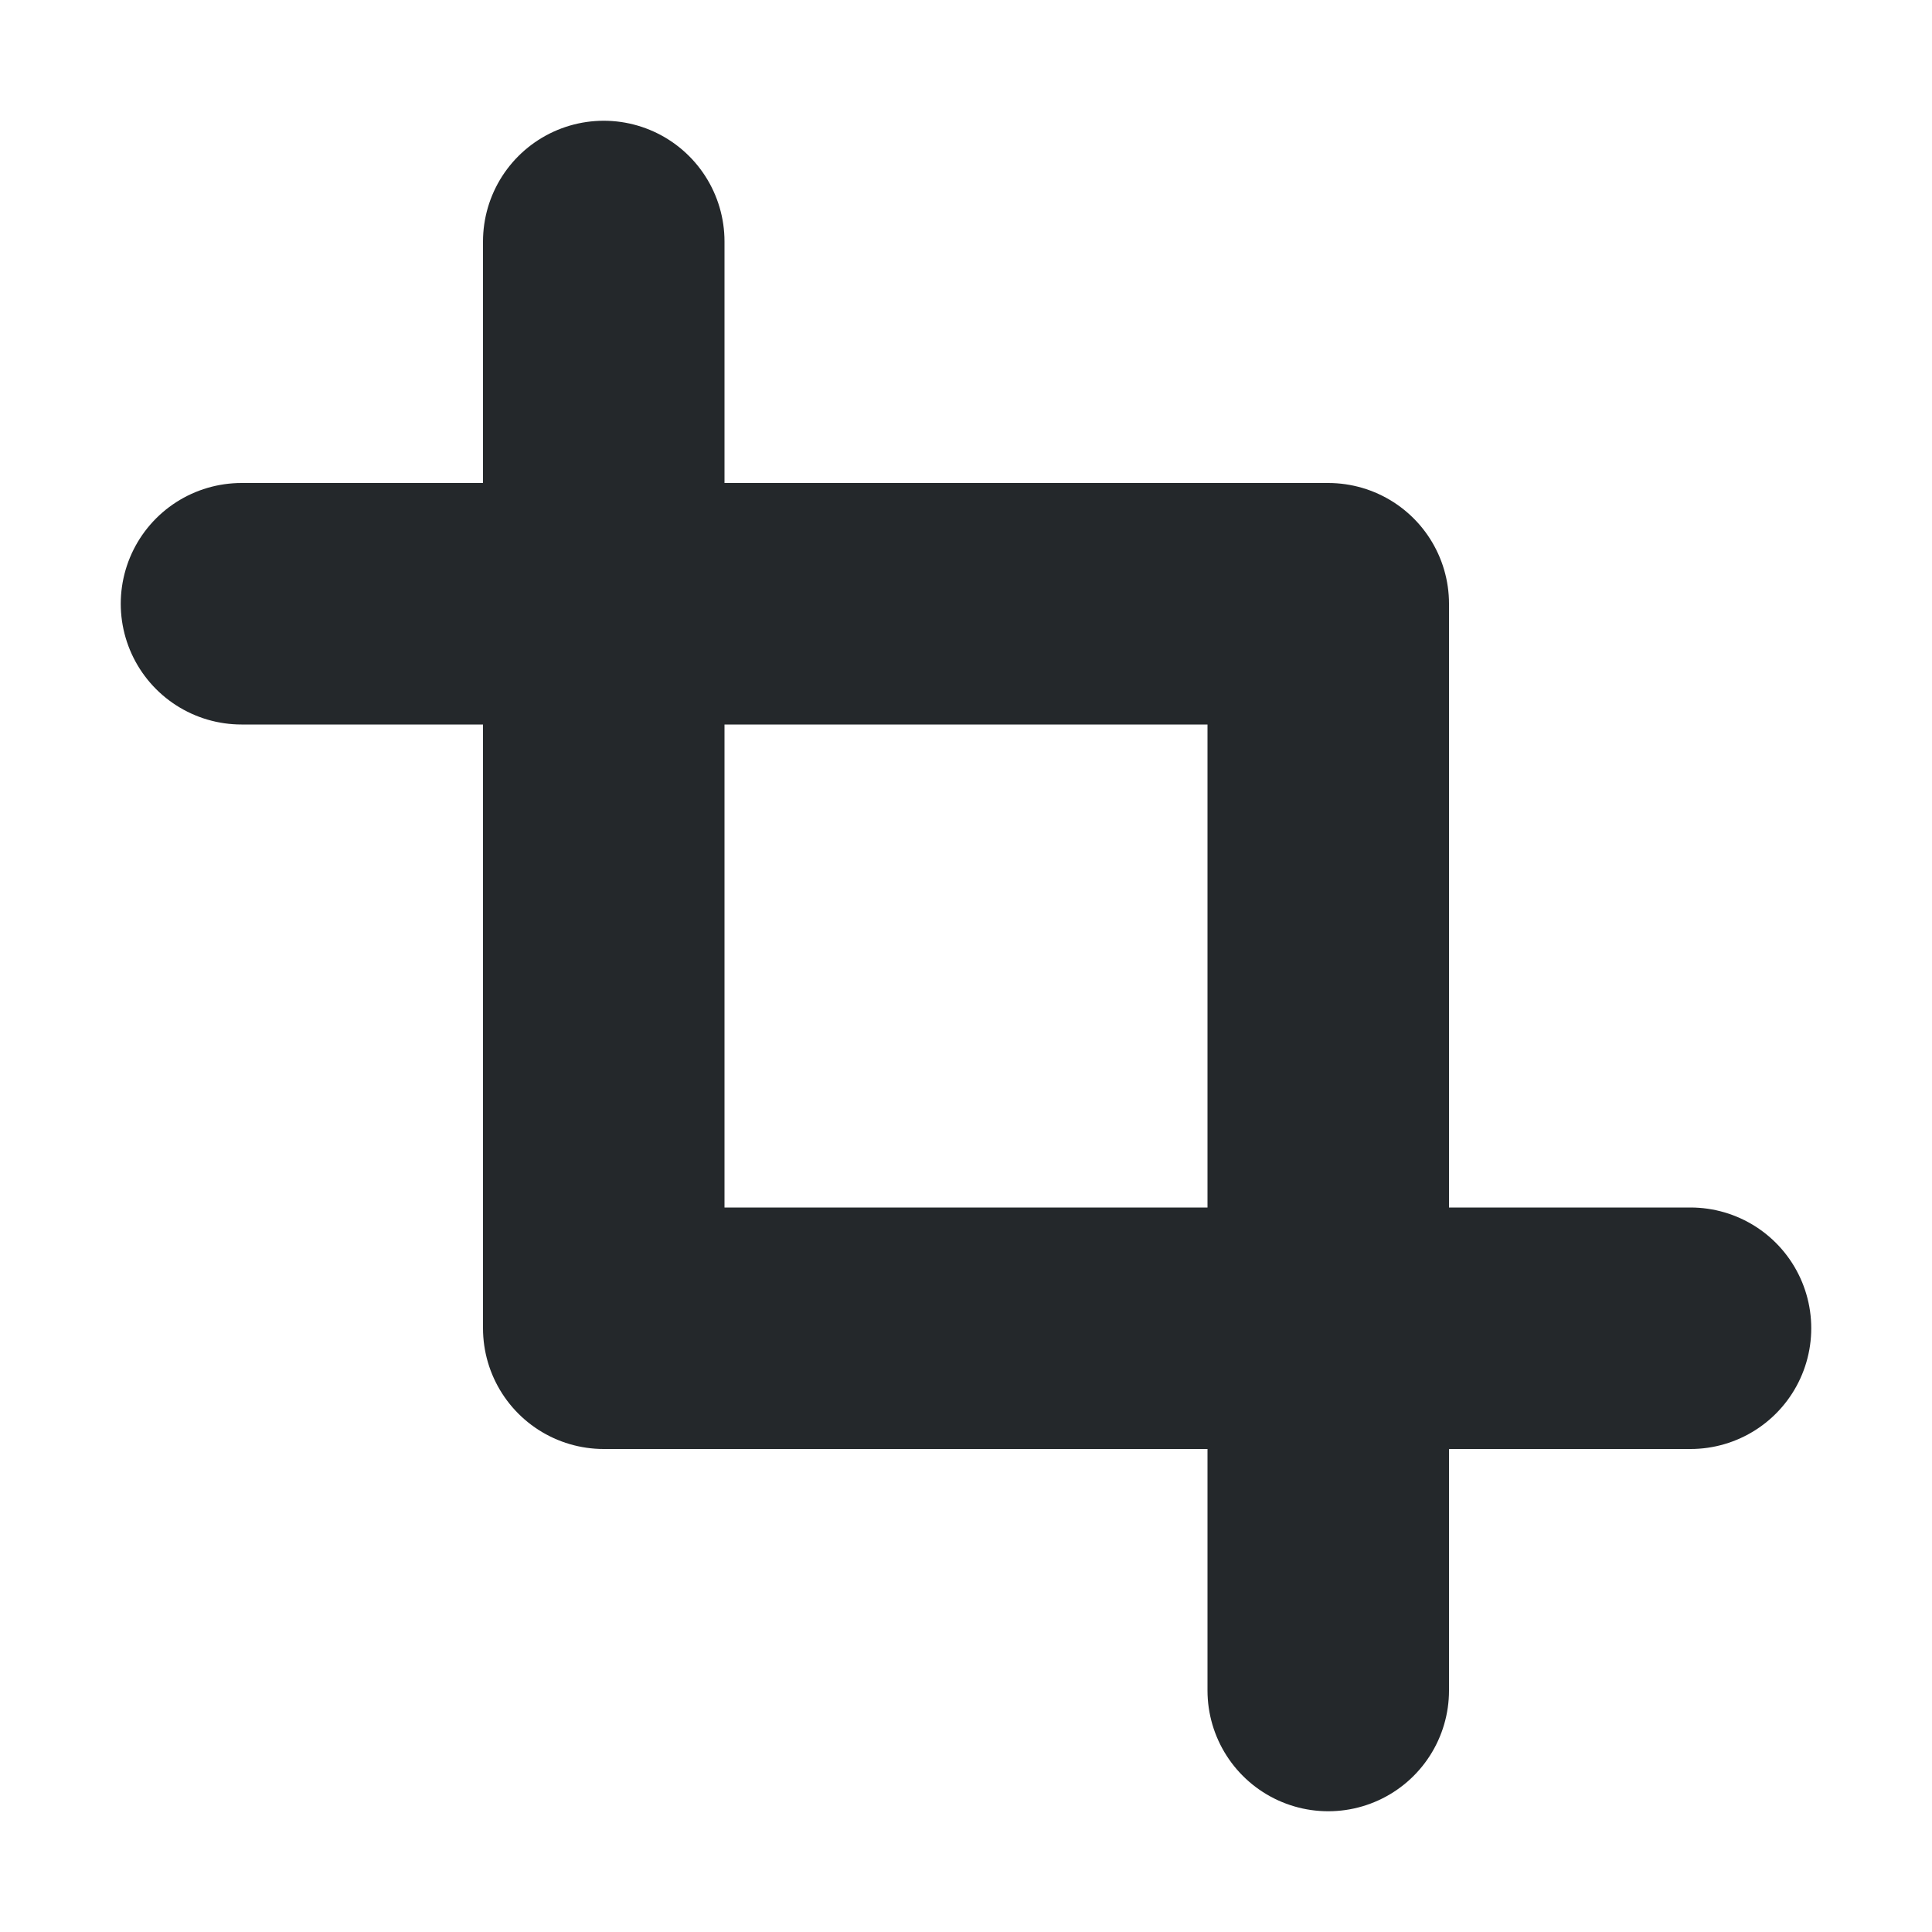 <svg width="16" height="16" viewBox="0 0 16 16" fill="none" xmlns="http://www.w3.org/2000/svg">
<path d="M5 2V11H14" stroke="#24282B" stroke-width="2" stroke-linecap="round" stroke-linejoin="round"/>
<path d="M2 5H11V14" stroke="#24282B" stroke-width="2" stroke-linecap="round" stroke-linejoin="round"/>
</svg>
